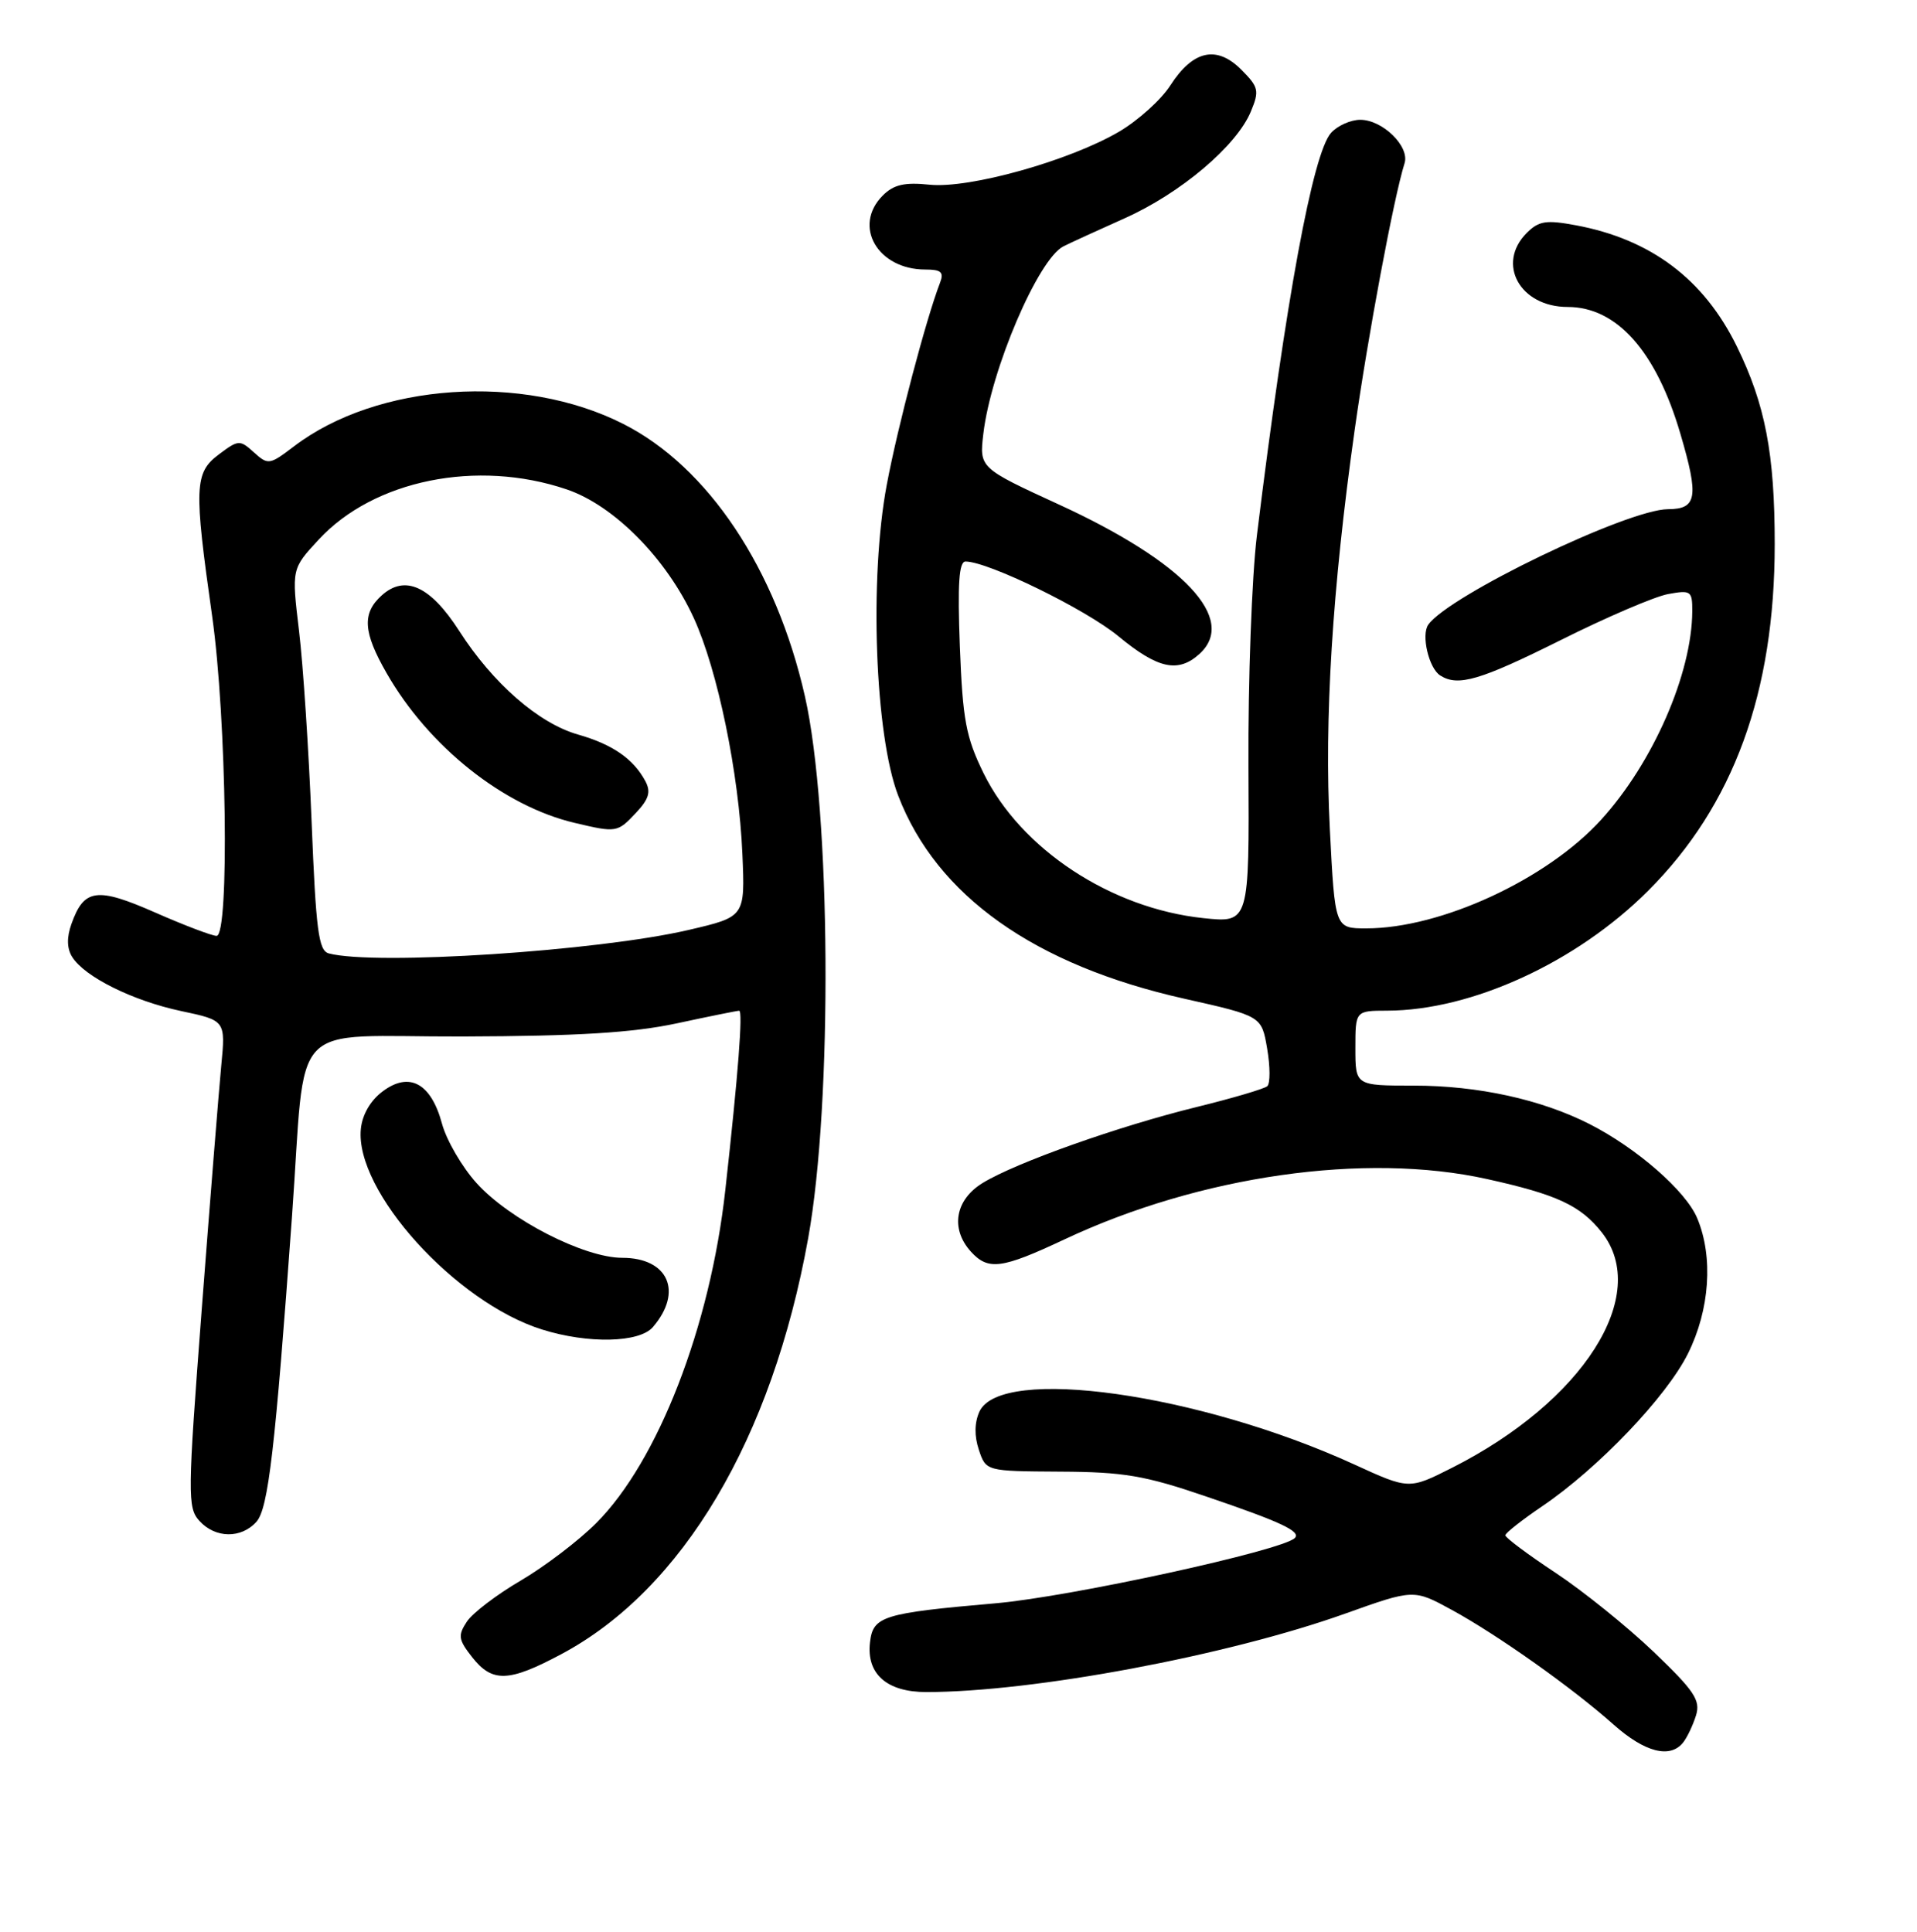 <?xml version="1.0" encoding="UTF-8" standalone="no"?>
<!DOCTYPE svg PUBLIC "-//W3C//DTD SVG 1.1//EN" "http://www.w3.org/Graphics/SVG/1.1/DTD/svg11.dtd" >
<svg xmlns="http://www.w3.org/2000/svg" xmlns:xlink="http://www.w3.org/1999/xlink" version="1.1" viewBox="0 0 256 258">
 <g >
 <path fill="currentColor"
d=" M 224.76 232.75 C 225.31 232.06 226.08 230.43 226.49 229.12 C 227.11 227.09 226.28 225.85 220.82 220.62 C 217.29 217.25 211.40 212.50 207.71 210.06 C 204.02 207.62 201.01 205.37 201.03 205.06 C 201.04 204.75 203.26 203.01 205.95 201.18 C 213.44 196.10 222.54 186.57 225.41 180.80 C 228.33 174.94 228.82 167.89 226.65 162.71 C 225.14 159.08 218.58 153.35 212.28 150.14 C 205.81 146.85 197.38 145.00 188.79 145.00 C 181.00 145.00 181.00 145.00 181.00 140.00 C 181.00 135.00 181.00 135.00 185.25 134.99 C 196.55 134.96 210.54 128.53 220.09 118.98 C 231.50 107.57 237.00 92.51 237.00 72.68 C 237.00 60.63 235.74 54.03 231.95 46.29 C 227.55 37.29 220.47 31.96 210.45 30.09 C 206.48 29.35 205.50 29.50 203.89 31.11 C 199.78 35.22 202.98 41.00 209.35 41.00 C 215.91 41.00 221.17 46.92 224.40 57.93 C 226.89 66.39 226.63 68.00 222.75 68.01 C 217.37 68.03 193.52 79.52 190.74 83.43 C 189.76 84.80 190.81 89.26 192.33 90.22 C 194.71 91.74 197.65 90.87 208.45 85.48 C 214.53 82.44 220.96 79.68 222.75 79.35 C 225.80 78.79 226.00 78.92 225.99 81.63 C 225.95 89.97 220.74 101.90 213.80 109.51 C 206.55 117.47 192.42 124.00 182.45 124.00 C 178.27 124.00 178.27 124.00 177.59 110.75 C 176.83 96.06 177.91 78.68 180.90 57.46 C 182.67 44.88 186.14 26.31 187.57 21.80 C 188.27 19.56 184.64 16.00 181.65 16.00 C 180.37 16.00 178.61 16.79 177.75 17.75 C 175.31 20.49 171.73 39.92 167.85 71.50 C 167.17 77.00 166.66 90.90 166.72 102.38 C 166.83 123.27 166.83 123.27 160.70 122.63 C 148.33 121.33 136.30 113.39 131.34 103.26 C 128.99 98.46 128.56 96.15 128.18 86.35 C 127.86 77.97 128.06 75.00 128.94 75.00 C 131.95 75.00 145.00 81.38 149.37 84.99 C 154.62 89.33 157.32 89.92 160.17 87.35 C 165.30 82.71 158.14 75.08 141.46 67.41 C 130.78 62.50 130.78 62.50 131.32 57.91 C 132.34 49.35 138.62 34.65 142.00 32.91 C 142.82 32.49 146.51 30.80 150.18 29.16 C 157.67 25.81 165.14 19.49 167.04 14.90 C 168.20 12.11 168.09 11.64 165.75 9.29 C 162.46 6.01 159.30 6.72 156.28 11.42 C 155.06 13.32 151.99 16.09 149.46 17.58 C 142.80 21.48 129.45 25.22 124.14 24.67 C 120.79 24.32 119.34 24.66 117.89 26.11 C 113.83 30.17 117.19 36.00 123.57 36.00 C 125.68 36.00 126.08 36.35 125.54 37.75 C 123.70 42.50 119.88 56.96 118.42 64.75 C 116.07 77.23 116.84 98.21 119.95 106.28 C 125.08 119.64 138.15 128.91 158.19 133.40 C 168.48 135.71 168.48 135.71 169.22 140.07 C 169.63 142.47 169.64 144.72 169.23 145.08 C 168.83 145.43 164.60 146.68 159.84 147.85 C 149.44 150.40 135.73 155.26 131.25 157.99 C 127.55 160.24 126.88 164.10 129.65 167.17 C 131.97 169.72 133.75 169.49 142.15 165.54 C 160.24 157.03 182.30 153.87 198.58 157.48 C 207.91 159.54 211.08 161.02 213.91 164.61 C 220.49 172.98 211.43 187.20 193.88 196.06 C 188.16 198.95 188.16 198.95 180.83 195.59 C 160.08 186.10 133.61 182.37 130.79 188.55 C 130.13 190.02 130.10 191.80 130.72 193.65 C 131.67 196.50 131.67 196.50 141.58 196.56 C 150.06 196.60 152.89 197.08 161.02 199.86 C 171.08 203.28 173.78 204.55 172.91 205.43 C 171.23 207.10 143.01 213.26 133.00 214.14 C 117.87 215.46 116.58 215.86 116.18 219.36 C 115.69 223.58 118.42 226.00 123.69 226.00 C 137.98 226.00 163.91 221.14 179.65 215.52 C 188.80 212.25 188.80 212.25 193.90 215.04 C 200.03 218.39 210.00 225.46 215.50 230.36 C 219.64 234.04 223.02 234.92 224.76 232.75 Z  M 74.94 220.95 C 91.16 212.31 103.10 192.19 107.93 165.36 C 111.20 147.21 110.96 108.31 107.49 93.00 C 103.63 75.96 94.55 62.35 83.23 56.62 C 69.80 49.81 50.37 51.14 39.24 59.63 C 36.00 62.10 35.80 62.13 33.91 60.42 C 32.03 58.72 31.84 58.73 29.23 60.69 C 25.96 63.14 25.88 65.03 28.33 82.30 C 30.26 95.92 30.66 125.00 28.92 125.00 C 28.32 125.00 24.63 123.60 20.72 121.88 C 12.92 118.45 11.22 118.69 9.54 123.41 C 8.90 125.20 8.93 126.67 9.63 127.80 C 11.30 130.48 17.71 133.66 24.18 135.04 C 30.13 136.30 30.13 136.30 29.54 142.40 C 29.22 145.76 28.05 160.37 26.94 174.88 C 25.05 199.67 25.03 201.37 26.62 203.13 C 28.74 205.48 32.22 205.53 34.25 203.25 C 35.83 201.47 36.75 193.55 38.99 162.50 C 40.94 135.51 38.10 138.51 61.79 138.44 C 77.24 138.39 84.49 137.94 90.36 136.69 C 94.68 135.76 98.44 135.00 98.71 135.00 C 99.23 135.00 98.59 143.40 96.86 158.95 C 94.85 177.17 87.86 195.19 79.62 203.43 C 77.27 205.79 72.73 209.24 69.54 211.11 C 66.35 212.97 63.11 215.44 62.35 216.59 C 61.13 218.44 61.21 219.00 63.05 221.34 C 65.74 224.76 67.93 224.69 74.94 220.95 Z  M 87.19 177.25 C 91.25 172.53 89.24 168.00 83.10 168.00 C 78.01 168.00 68.03 162.89 63.64 158.02 C 61.70 155.87 59.62 152.30 59.02 150.07 C 57.57 144.69 54.68 143.10 51.13 145.75 C 49.49 146.96 48.38 148.86 48.19 150.78 C 47.36 159.06 60.81 173.96 72.40 177.58 C 78.55 179.51 85.39 179.35 87.19 177.25 Z  M 43.90 127.34 C 42.54 126.97 42.19 124.28 41.61 109.70 C 41.23 100.24 40.48 88.78 39.93 84.24 C 38.94 75.98 38.94 75.98 42.55 72.08 C 49.92 64.11 63.70 61.31 75.66 65.36 C 81.99 67.50 89.01 74.60 92.65 82.55 C 95.84 89.52 98.68 103.28 99.14 114.07 C 99.50 122.45 99.50 122.45 92.00 124.20 C 79.84 127.04 50.04 128.98 43.90 127.34 Z  M 84.91 108.59 C 86.66 106.73 86.95 105.77 86.18 104.33 C 84.58 101.35 81.81 99.43 77.19 98.11 C 71.93 96.61 65.81 91.27 61.32 84.26 C 57.47 78.27 54.07 76.72 50.96 79.54 C 48.33 81.92 48.49 84.44 51.63 89.91 C 57.24 99.71 67.23 107.67 76.75 109.91 C 82.31 111.23 82.46 111.20 84.91 108.59 Z "/>
</g>
</svg>